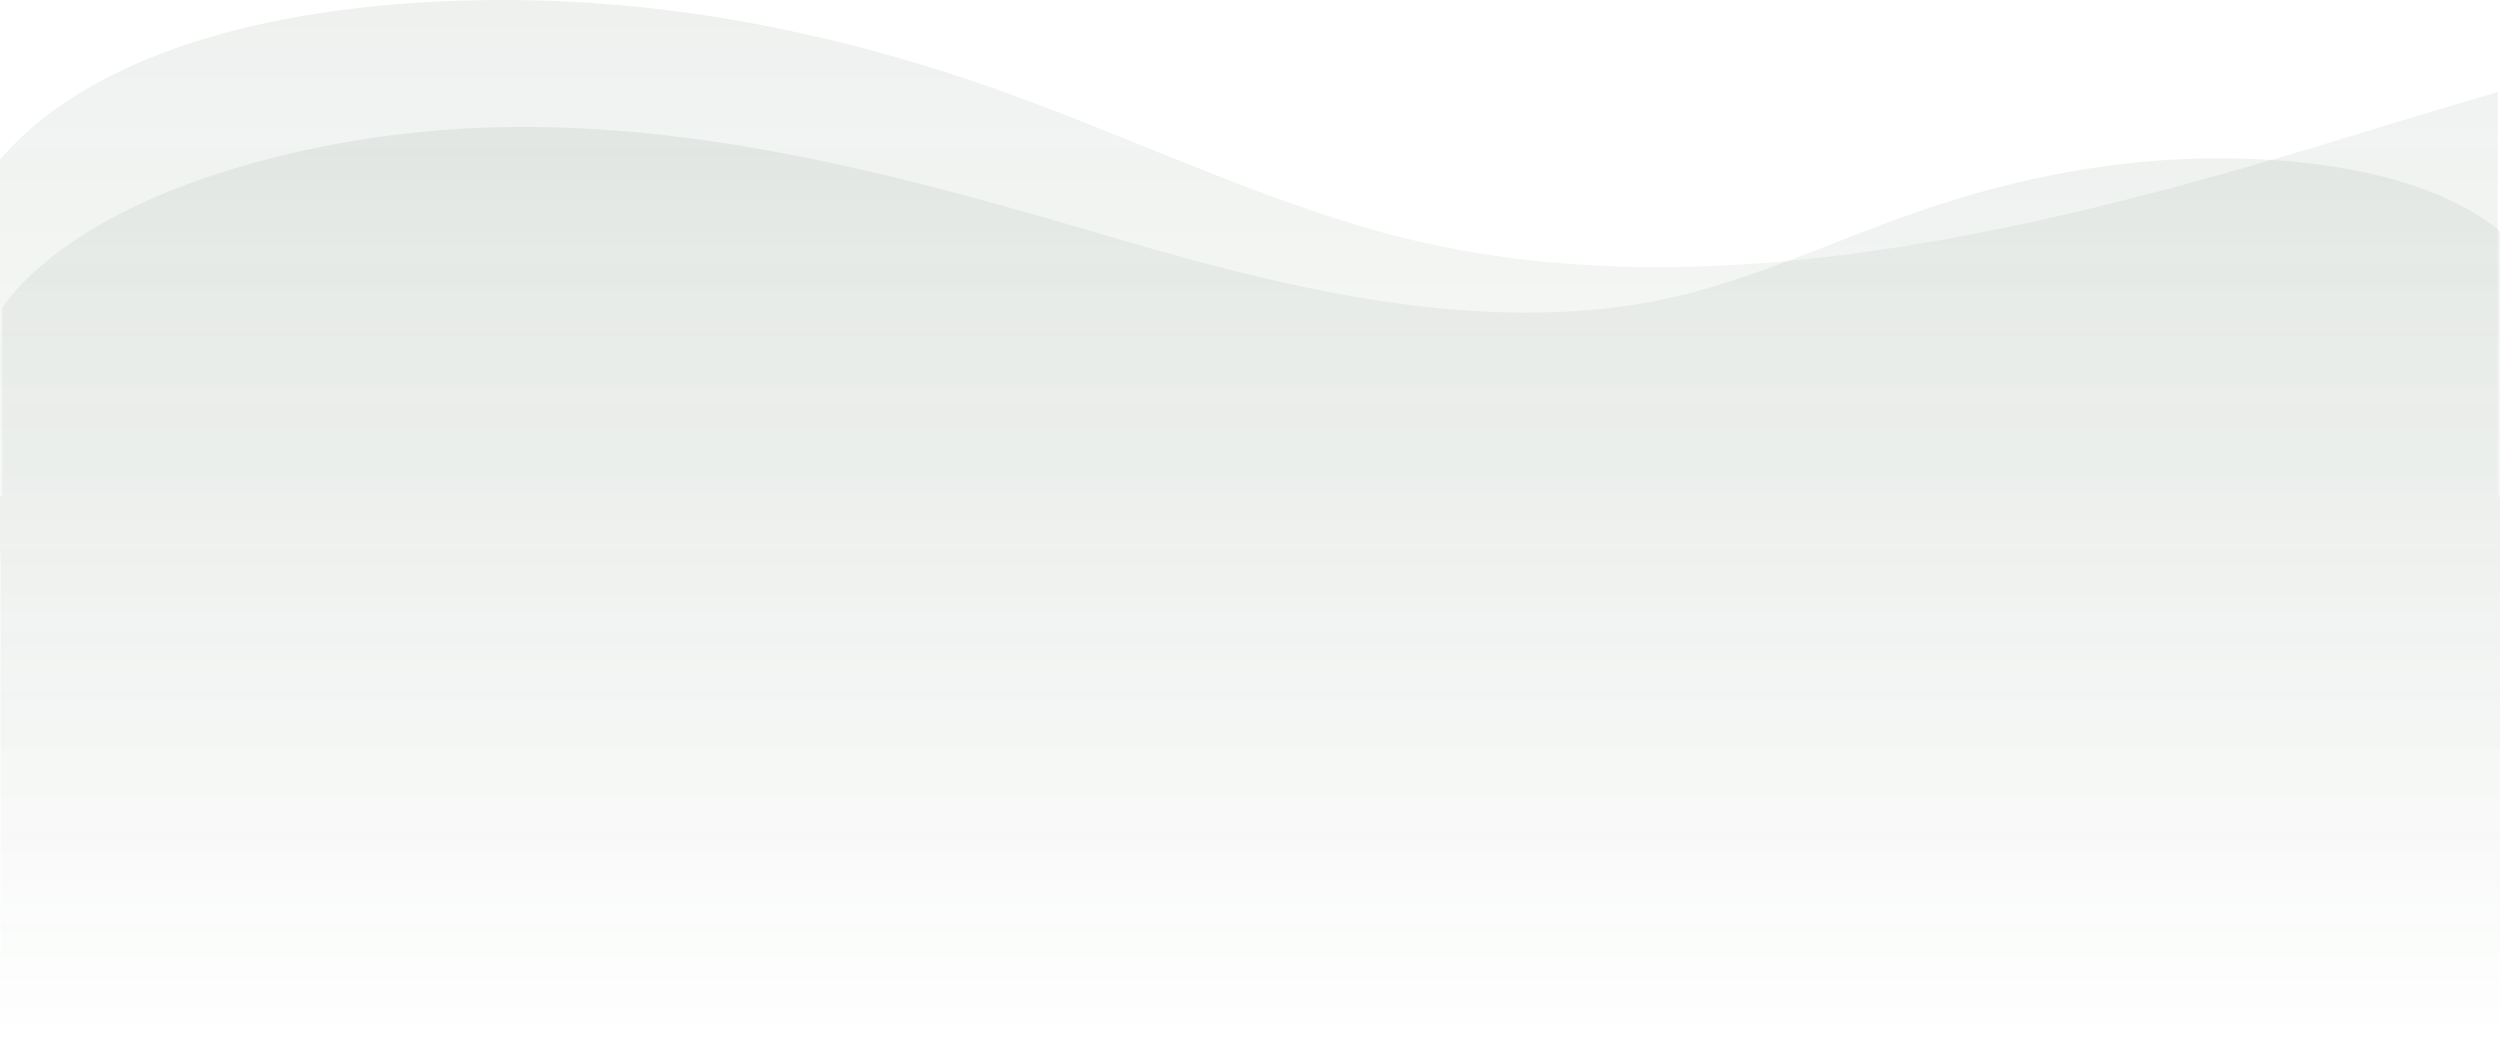 <svg xmlns="http://www.w3.org/2000/svg" xmlns:xlink="http://www.w3.org/1999/xlink" width="1326.49" height="554.018" viewBox="0 0 1326.49 554.018"><defs><linearGradient id="a" x1="0.5" x2="0.5" y2="1" gradientUnits="objectBoundingBox"><stop offset="0" stop-color="#2f5235"/><stop offset="1" stop-color="#2f5235" stop-opacity="0"/></linearGradient><linearGradient id="b" x1="0.5" x2="0.5" y2="1" gradientUnits="objectBoundingBox"><stop offset="0" stop-color="#2f5235" stop-opacity="0"/><stop offset="1" stop-color="#2f5235"/></linearGradient></defs><g transform="translate(0 -0.001)"><path d="M.488,546.638V294.206c-.164-.258-.326-.514-.488-.773V84.678C56.853,18.612,174.081-2.242,283.057.187c87.128,1.942,169.8,20.492,244.03,46.629,65.65,23.117,125.658,52.215,193.529,72.8,167.611,50.847,355.519,4.891,522.663-46.163,27.24-8.32,54.593-16.6,82.026-24.623V263.721h1.183V546.638Z" transform="translate(0.003 0)" opacity="0.079" fill="url(#a)"/><path d="M1048.261,486.62c-107.423,0-211.762-28.987-313.889-59.063-100.18-29.5-212.8-56.059-313.263-26.675-40.68,11.9-76.646,28.712-115.994,42.071-44.492,15.1-94.041,25.824-146.262,26.946C99.82,471.167,36.746,461.444,0,431.376V0H1326.488V290.81H1325.3V390.886c-33.7,46.548-112.3,76.926-192.873,89.406a548.425,548.425,0,0,1-84.159,6.327Z" transform="translate(1326.487 554.019) rotate(180)" opacity="0.079" fill="url(#b)"/></g></svg>